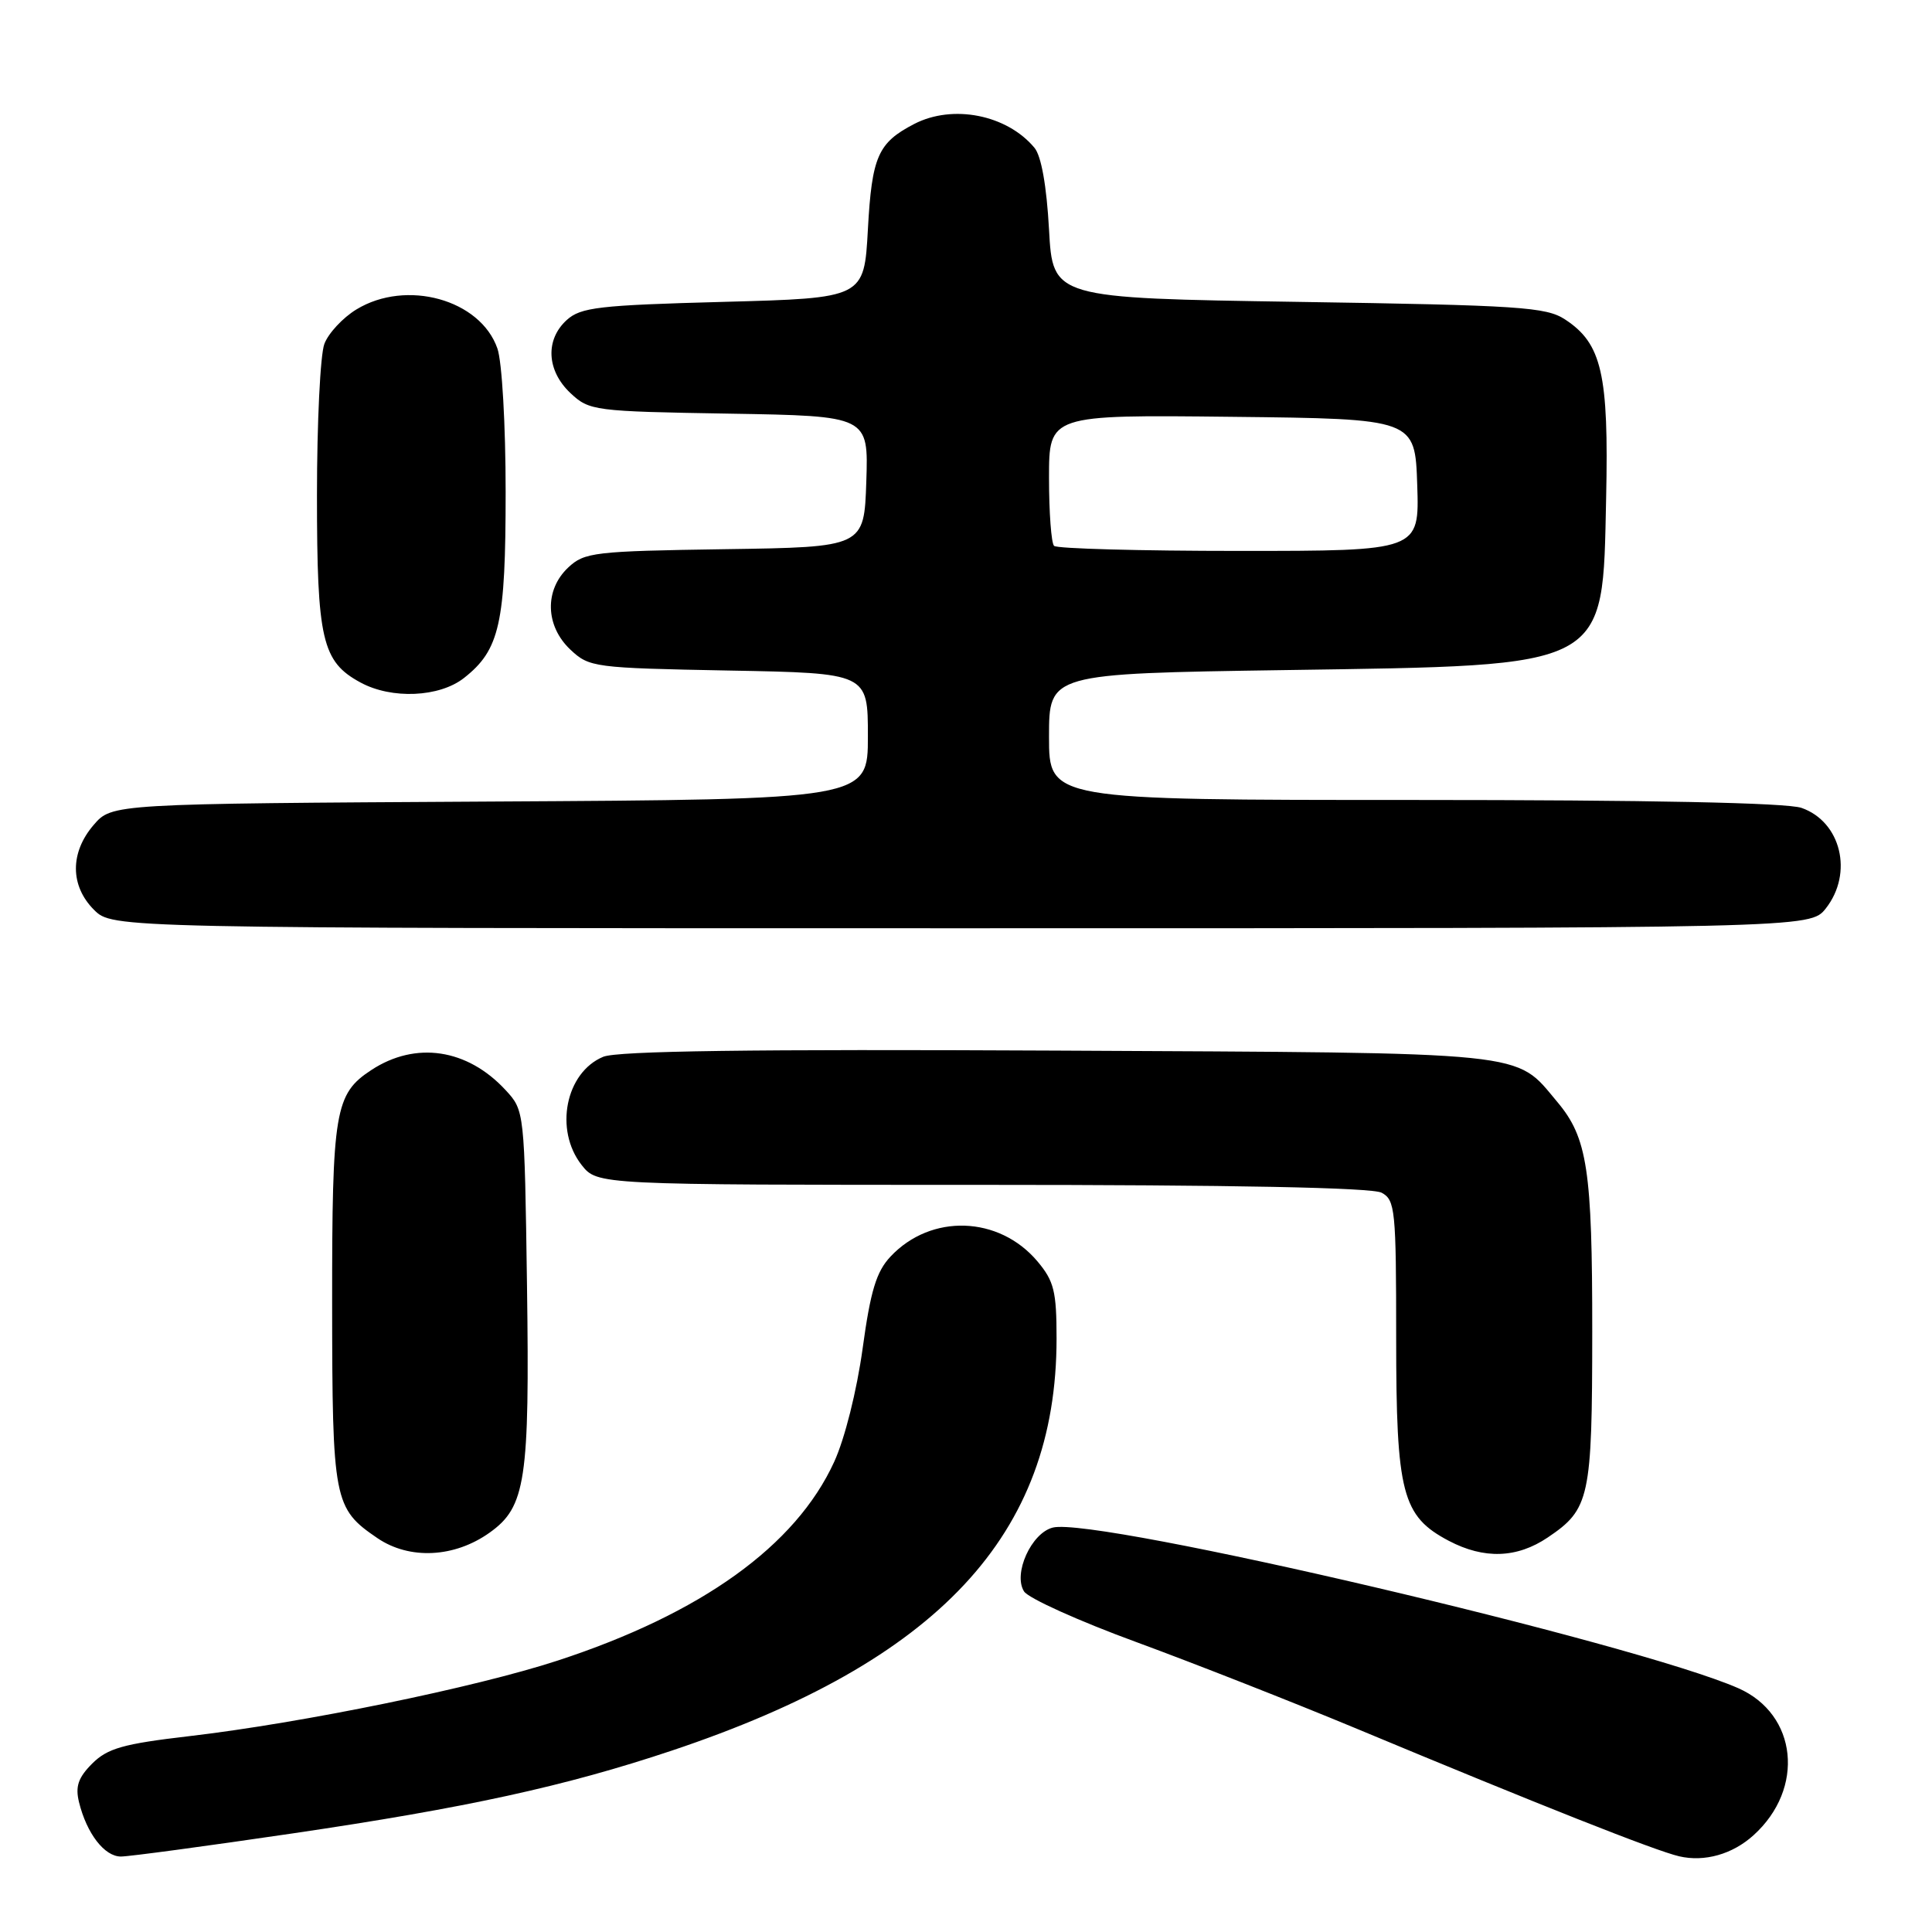 <?xml version="1.0" encoding="UTF-8" standalone="no"?>
<!DOCTYPE svg PUBLIC "-//W3C//DTD SVG 1.1//EN" "http://www.w3.org/Graphics/SVG/1.1/DTD/svg11.dtd" >
<svg xmlns="http://www.w3.org/2000/svg" xmlns:xlink="http://www.w3.org/1999/xlink" version="1.1" viewBox="0 0 256 256">
 <g >
 <path fill="currentColor"
d=" M 232.35 243.18 C 239.20 236.99 238.17 227.14 230.32 223.69 C 216.69 217.71 145.26 200.97 139.51 202.41 C 136.66 203.12 134.21 208.53 135.69 210.87 C 136.25 211.77 142.96 214.80 150.61 217.60 C 158.25 220.41 171.25 225.52 179.50 228.95 C 204.15 239.23 219.32 245.23 222.50 245.97 C 225.86 246.75 229.57 245.70 232.35 243.18 Z  M 38.75 242.94 C 61.85 239.54 74.88 236.69 89.00 231.97 C 124.33 220.15 140.00 203.38 140.00 177.37 C 140.00 171.11 139.67 169.76 137.47 167.14 C 132.37 161.09 123.36 160.79 118.00 166.50 C 116.12 168.50 115.35 171.03 114.30 178.70 C 113.53 184.28 111.94 190.64 110.53 193.71 C 105.44 204.83 92.94 213.81 73.88 220.04 C 62.99 223.60 40.06 228.30 25.07 230.05 C 16.31 231.07 14.25 231.66 12.22 233.68 C 10.36 235.54 9.96 236.72 10.47 238.80 C 11.49 242.95 13.84 246.00 16.02 246.00 C 17.10 246.00 27.33 244.62 38.75 242.94 Z  M 64.88 203.08 C 69.66 199.68 70.19 196.15 69.83 170.33 C 69.50 147.21 69.49 147.15 67.00 144.45 C 61.93 138.96 55.09 137.93 49.21 141.78 C 44.37 144.95 44.00 147.19 44.01 172.70 C 44.03 198.89 44.22 199.87 50.01 203.81 C 54.26 206.70 60.22 206.41 64.88 203.08 Z  M 205.09 203.72 C 210.65 199.97 210.97 198.51 210.98 176.50 C 210.99 154.99 210.34 150.75 206.34 146.00 C 200.66 139.24 203.52 139.53 140.05 139.21 C 99.72 139.01 81.81 139.25 79.93 140.03 C 74.94 142.10 73.42 149.72 77.07 154.37 C 79.15 157.00 79.15 157.00 130.14 157.00 C 163.38 157.00 181.80 157.36 183.07 158.04 C 184.87 159.00 185.00 160.30 185.00 177.29 C 185.00 197.91 185.78 200.90 191.98 204.17 C 196.65 206.62 201.00 206.48 205.09 203.72 Z  M 241.93 120.37 C 245.60 115.70 243.95 108.88 238.71 107.05 C 236.77 106.37 218.53 106.00 187.35 106.00 C 139.00 106.00 139.00 106.00 139.00 97.63 C 139.00 89.26 139.00 89.26 170.25 88.79 C 213.47 88.14 212.33 88.75 212.82 66.03 C 213.18 49.55 212.25 45.52 207.38 42.33 C 204.87 40.68 201.38 40.45 172.05 40.00 C 139.50 39.50 139.50 39.50 139.00 30.40 C 138.68 24.63 137.98 20.67 137.07 19.58 C 133.42 15.20 126.25 13.78 121.13 16.43 C 116.33 18.92 115.53 20.73 115.00 30.40 C 114.50 39.50 114.50 39.50 95.85 40.00 C 79.34 40.44 76.96 40.72 75.10 42.40 C 72.22 45.01 72.43 49.11 75.58 52.08 C 78.09 54.43 78.66 54.51 96.62 54.81 C 115.08 55.12 115.08 55.12 114.79 63.81 C 114.50 72.50 114.50 72.50 96.04 72.77 C 78.72 73.03 77.44 73.18 75.29 75.20 C 72.12 78.18 72.25 82.94 75.58 86.08 C 78.08 88.43 78.69 88.51 96.58 88.85 C 115.00 89.19 115.00 89.19 115.00 97.56 C 115.00 105.93 115.00 105.93 64.91 106.21 C 14.83 106.50 14.83 106.50 12.41 109.31 C 9.26 112.97 9.28 117.37 12.45 120.55 C 14.91 123.00 14.91 123.00 127.38 123.00 C 239.85 123.00 239.85 123.00 241.93 120.37 Z  M 61.49 89.83 C 66.22 86.11 67.00 82.60 67.00 65.18 C 67.00 56.31 66.52 47.92 65.91 46.18 C 63.65 39.68 53.84 36.97 47.23 41.00 C 45.42 42.10 43.51 44.16 42.98 45.57 C 42.44 46.98 42.00 56.00 42.00 65.61 C 42.00 84.79 42.67 87.67 47.76 90.43 C 51.89 92.68 58.23 92.40 61.49 89.83 Z  M 139.67 72.33 C 139.30 71.97 139.00 67.91 139.00 63.32 C 139.00 54.96 139.00 54.96 163.25 55.23 C 187.50 55.50 187.50 55.50 187.79 64.25 C 188.08 73.00 188.08 73.00 164.21 73.00 C 151.08 73.00 140.03 72.70 139.67 72.33 Z "/>
</g>
</svg>